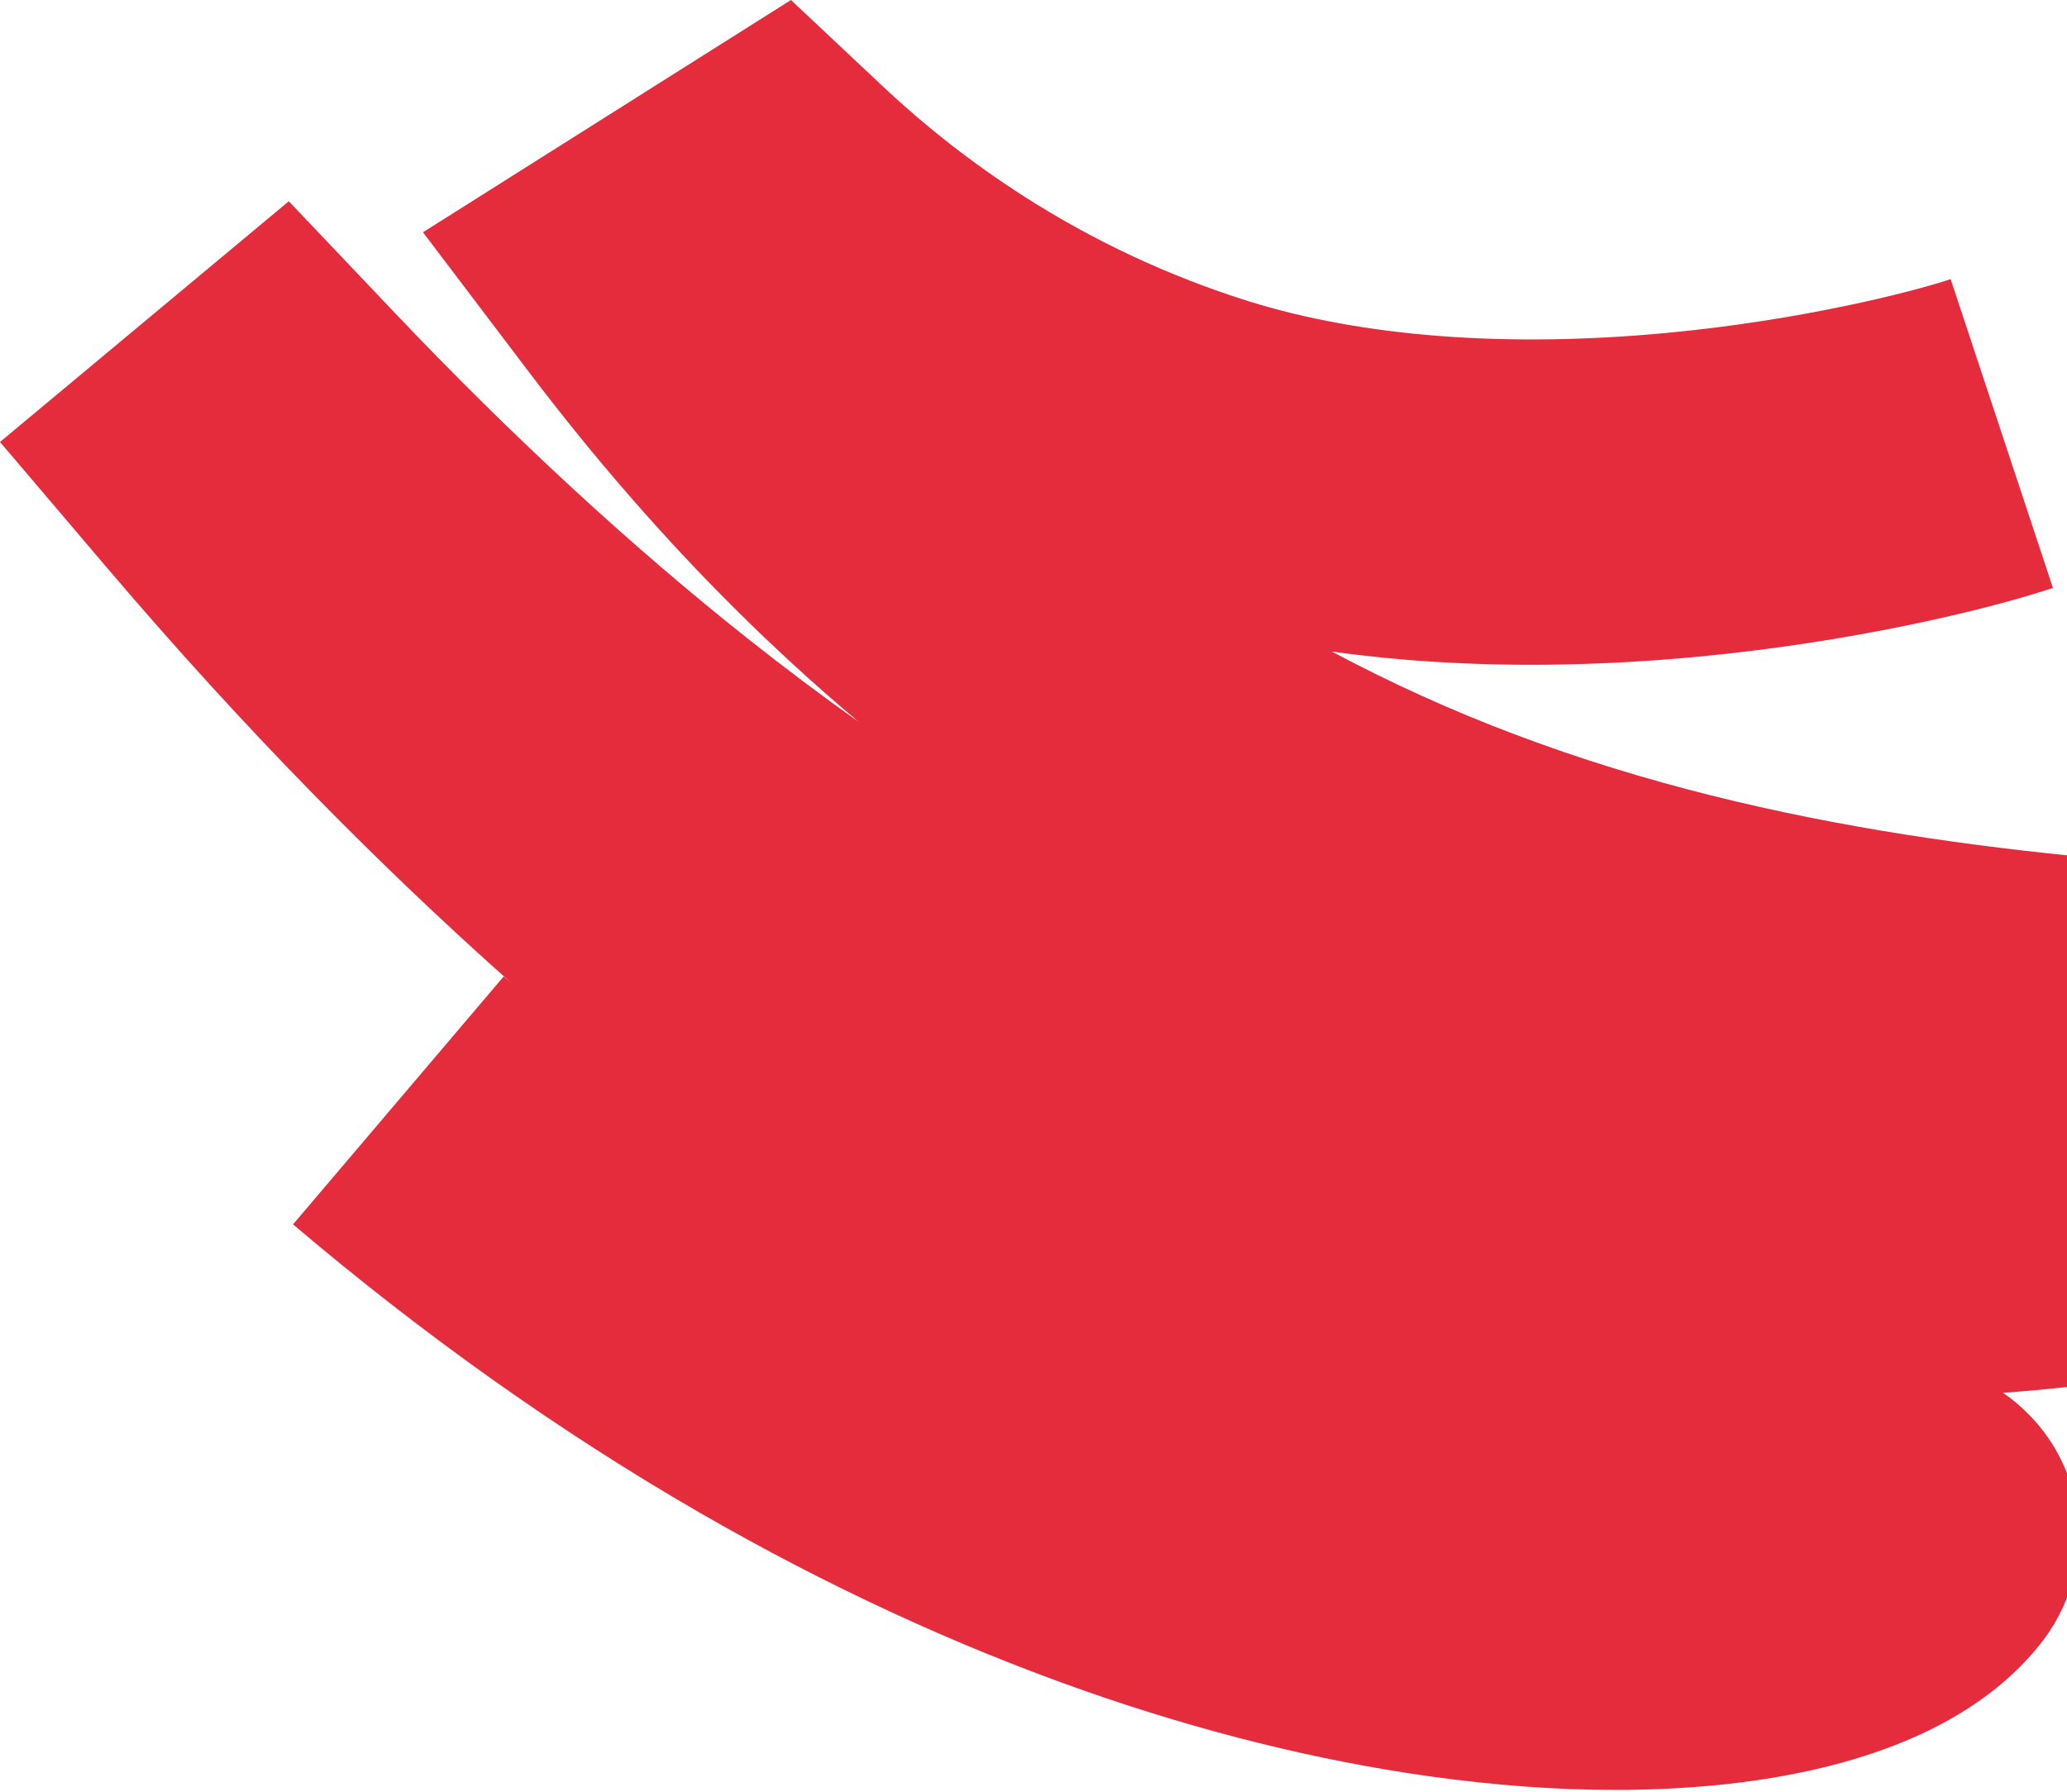 <svg width="721" height="625" viewBox="0 0 721 625" fill="none" xmlns="http://www.w3.org/2000/svg">
<path d="M563.427 624.237C542.893 624.237 521.231 622.652 498.666 619.495C459.767 614.049 419.348 604.039 378.532 589.744C333.53 573.978 288.301 553.062 244.142 527.592C195.506 499.528 147.755 465.682 102.219 426.999L175.686 340.549L178.367 342.818C132.545 302.157 85.168 254.262 37.129 197.786L0 154.138L100.741 70.185L137.347 108.724C178.526 152.077 220.091 190.442 260.888 222.757C273.703 232.912 286.576 242.577 299.506 251.751C284.69 239.314 270.297 226.153 256.327 212.267C231.406 187.493 207.369 159.901 184.891 130.261L147.539 81.004L275.901 0L307.894 30.068C323.015 44.283 339.412 57.075 356.878 68.282C381.298 83.959 407.699 96.309 435.383 105.006C475.261 117.505 525.739 121.343 581.356 116.106C628.249 111.689 666.664 101.905 680.418 97.348L716.098 205.044C692.114 212.985 645.221 224.043 591.99 229.057C560.266 232.045 529.449 232.635 500.398 230.812C488.168 230.056 476.225 228.859 464.57 227.223C485.206 238.223 506.531 247.878 528.412 256.127C619.487 290.54 712.762 298.928 793.04 304.094L836.742 306.904L864.84 451.716L814.725 465.946C796 471.261 776.991 475.515 757.787 478.691C738.107 481.935 718.43 484.29 698.755 485.755C712.316 495.277 718.756 507.186 721.823 516.009C728.528 535.386 724.777 556.775 711.791 573.229C699.897 588.292 682.672 600.257 660.617 608.777C642.971 615.603 622.255 620.232 599.051 622.539C587.612 623.668 575.738 624.234 563.427 624.237Z" fill="#E52C3D"/>
</svg>
